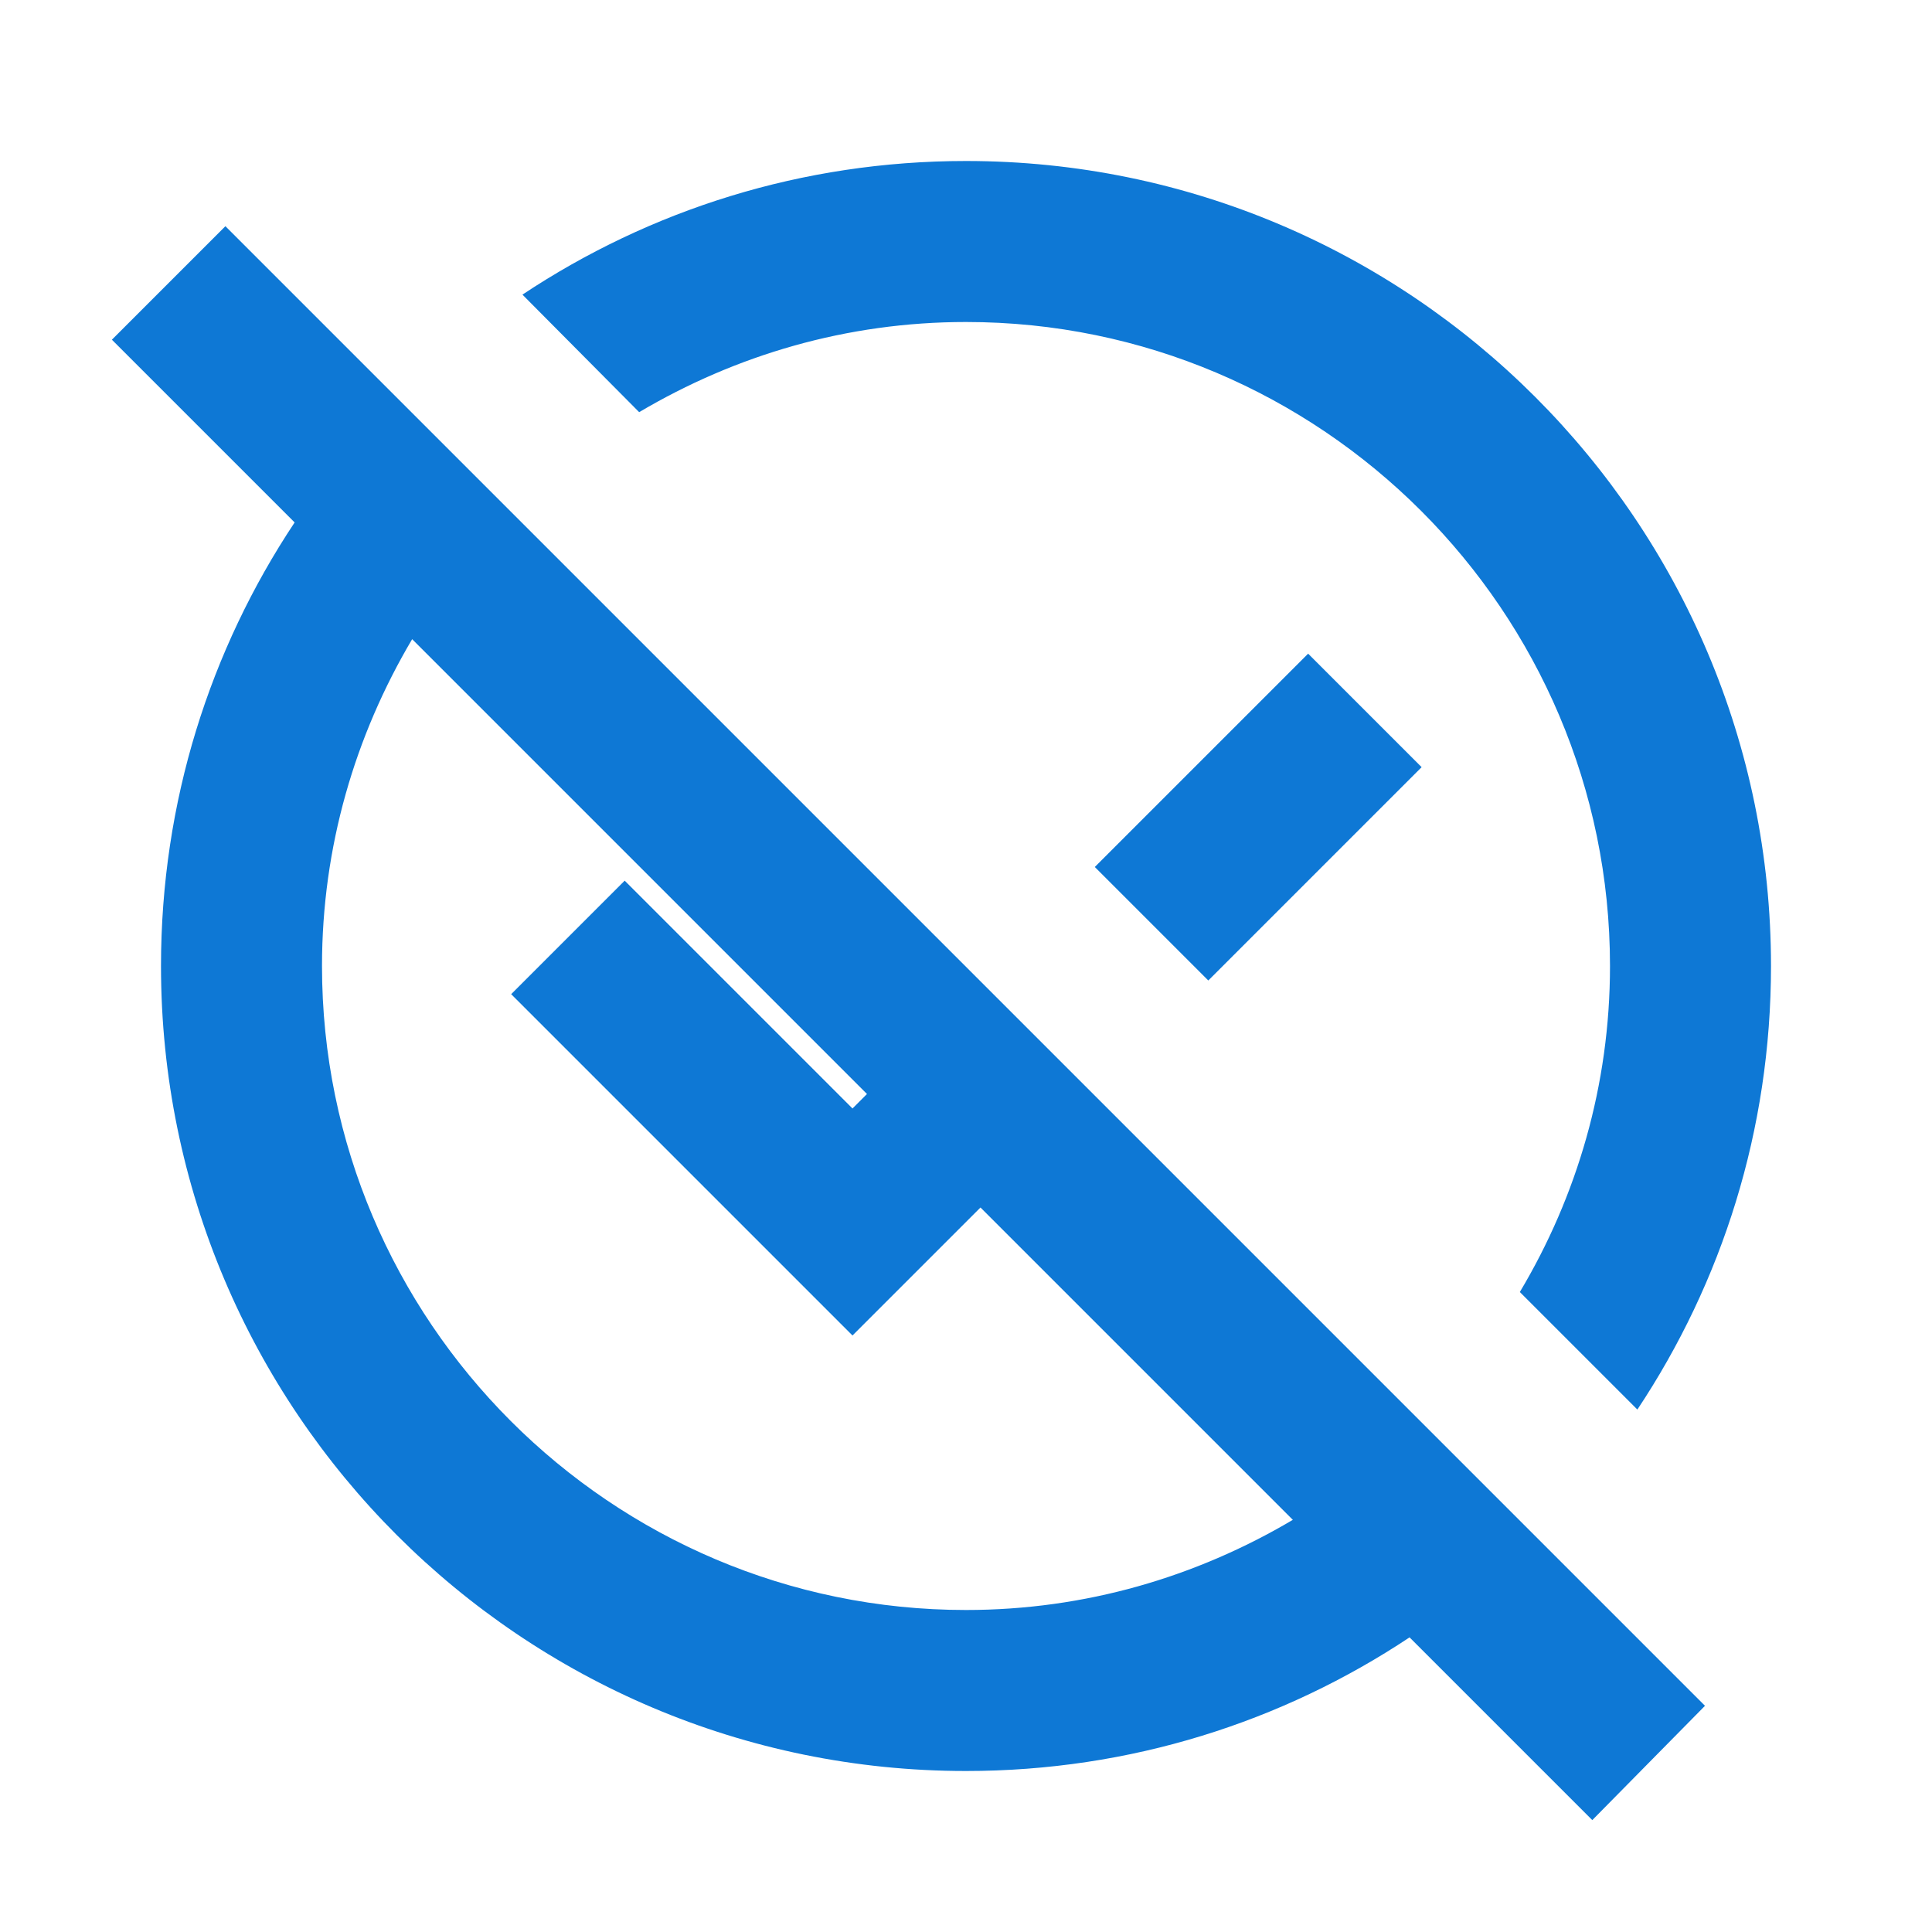 <?xml version="1.0" encoding="UTF-8"?>
<svg width="24px" height="24px" viewBox="0 0 24 24" version="1.1" xmlns="http://www.w3.org/2000/svg" xmlns:xlink="http://www.w3.org/1999/xlink">
    <title>unpublished-24px</title>
    <g id="home-没有list" stroke="none" stroke-width="1" fill="none" fill-rule="evenodd">
        <g id="Assessments-unpublished" transform="translate(-1461, -125)">
            <g id="编组-4" transform="translate(1460, 125)">
                <g id="unpublished-24px" transform="translate(1, 0)">
                    <rect id="矩形" x="0" y="0" width="24" height="24"></rect>
                    <path d="M7.94,5.12 L6.49,3.66 C8.07,2.61 9.96,2 12,2 C17.52,2 22,6.48 22,12 C22,14.04 21.39,15.93 20.34,17.51 L18.88,16.05 C19.59,14.86 20,13.48 20,12 C20,7.59 16.41,4 12,4 C10.52,4 9.14,4.41 7.94,5.12 Z M17.66,9.53 L16.25,8.12 L13.6,10.77 L15.01,12.18 L17.66,9.53 Z M19.78,22.61 L17.51,20.34 C15.93,21.39 14.04,22 12,22 C6.48,22 2,17.52 2,12 C2,9.96 2.61,8.07 3.66,6.49 L1.39,4.22 L2.8,2.81 L21.18,21.19 L19.78,22.61 Z M16.06,18.88 L12.18,15 L10.59,16.59 L6.35,12.35 L7.76,10.94 L10.59,13.77 L10.77,13.59 L5.12,7.94 C4.41,9.14 4,10.52 4,12 C4,16.41 7.59,20 12,20 C13.48,20 14.86,19.59 16.06,18.88 Z" id="形状" fill="#0E78D5" fill-rule="nonzero"></path>
                </g>
            </g>
        </g>
    </g>
</svg>